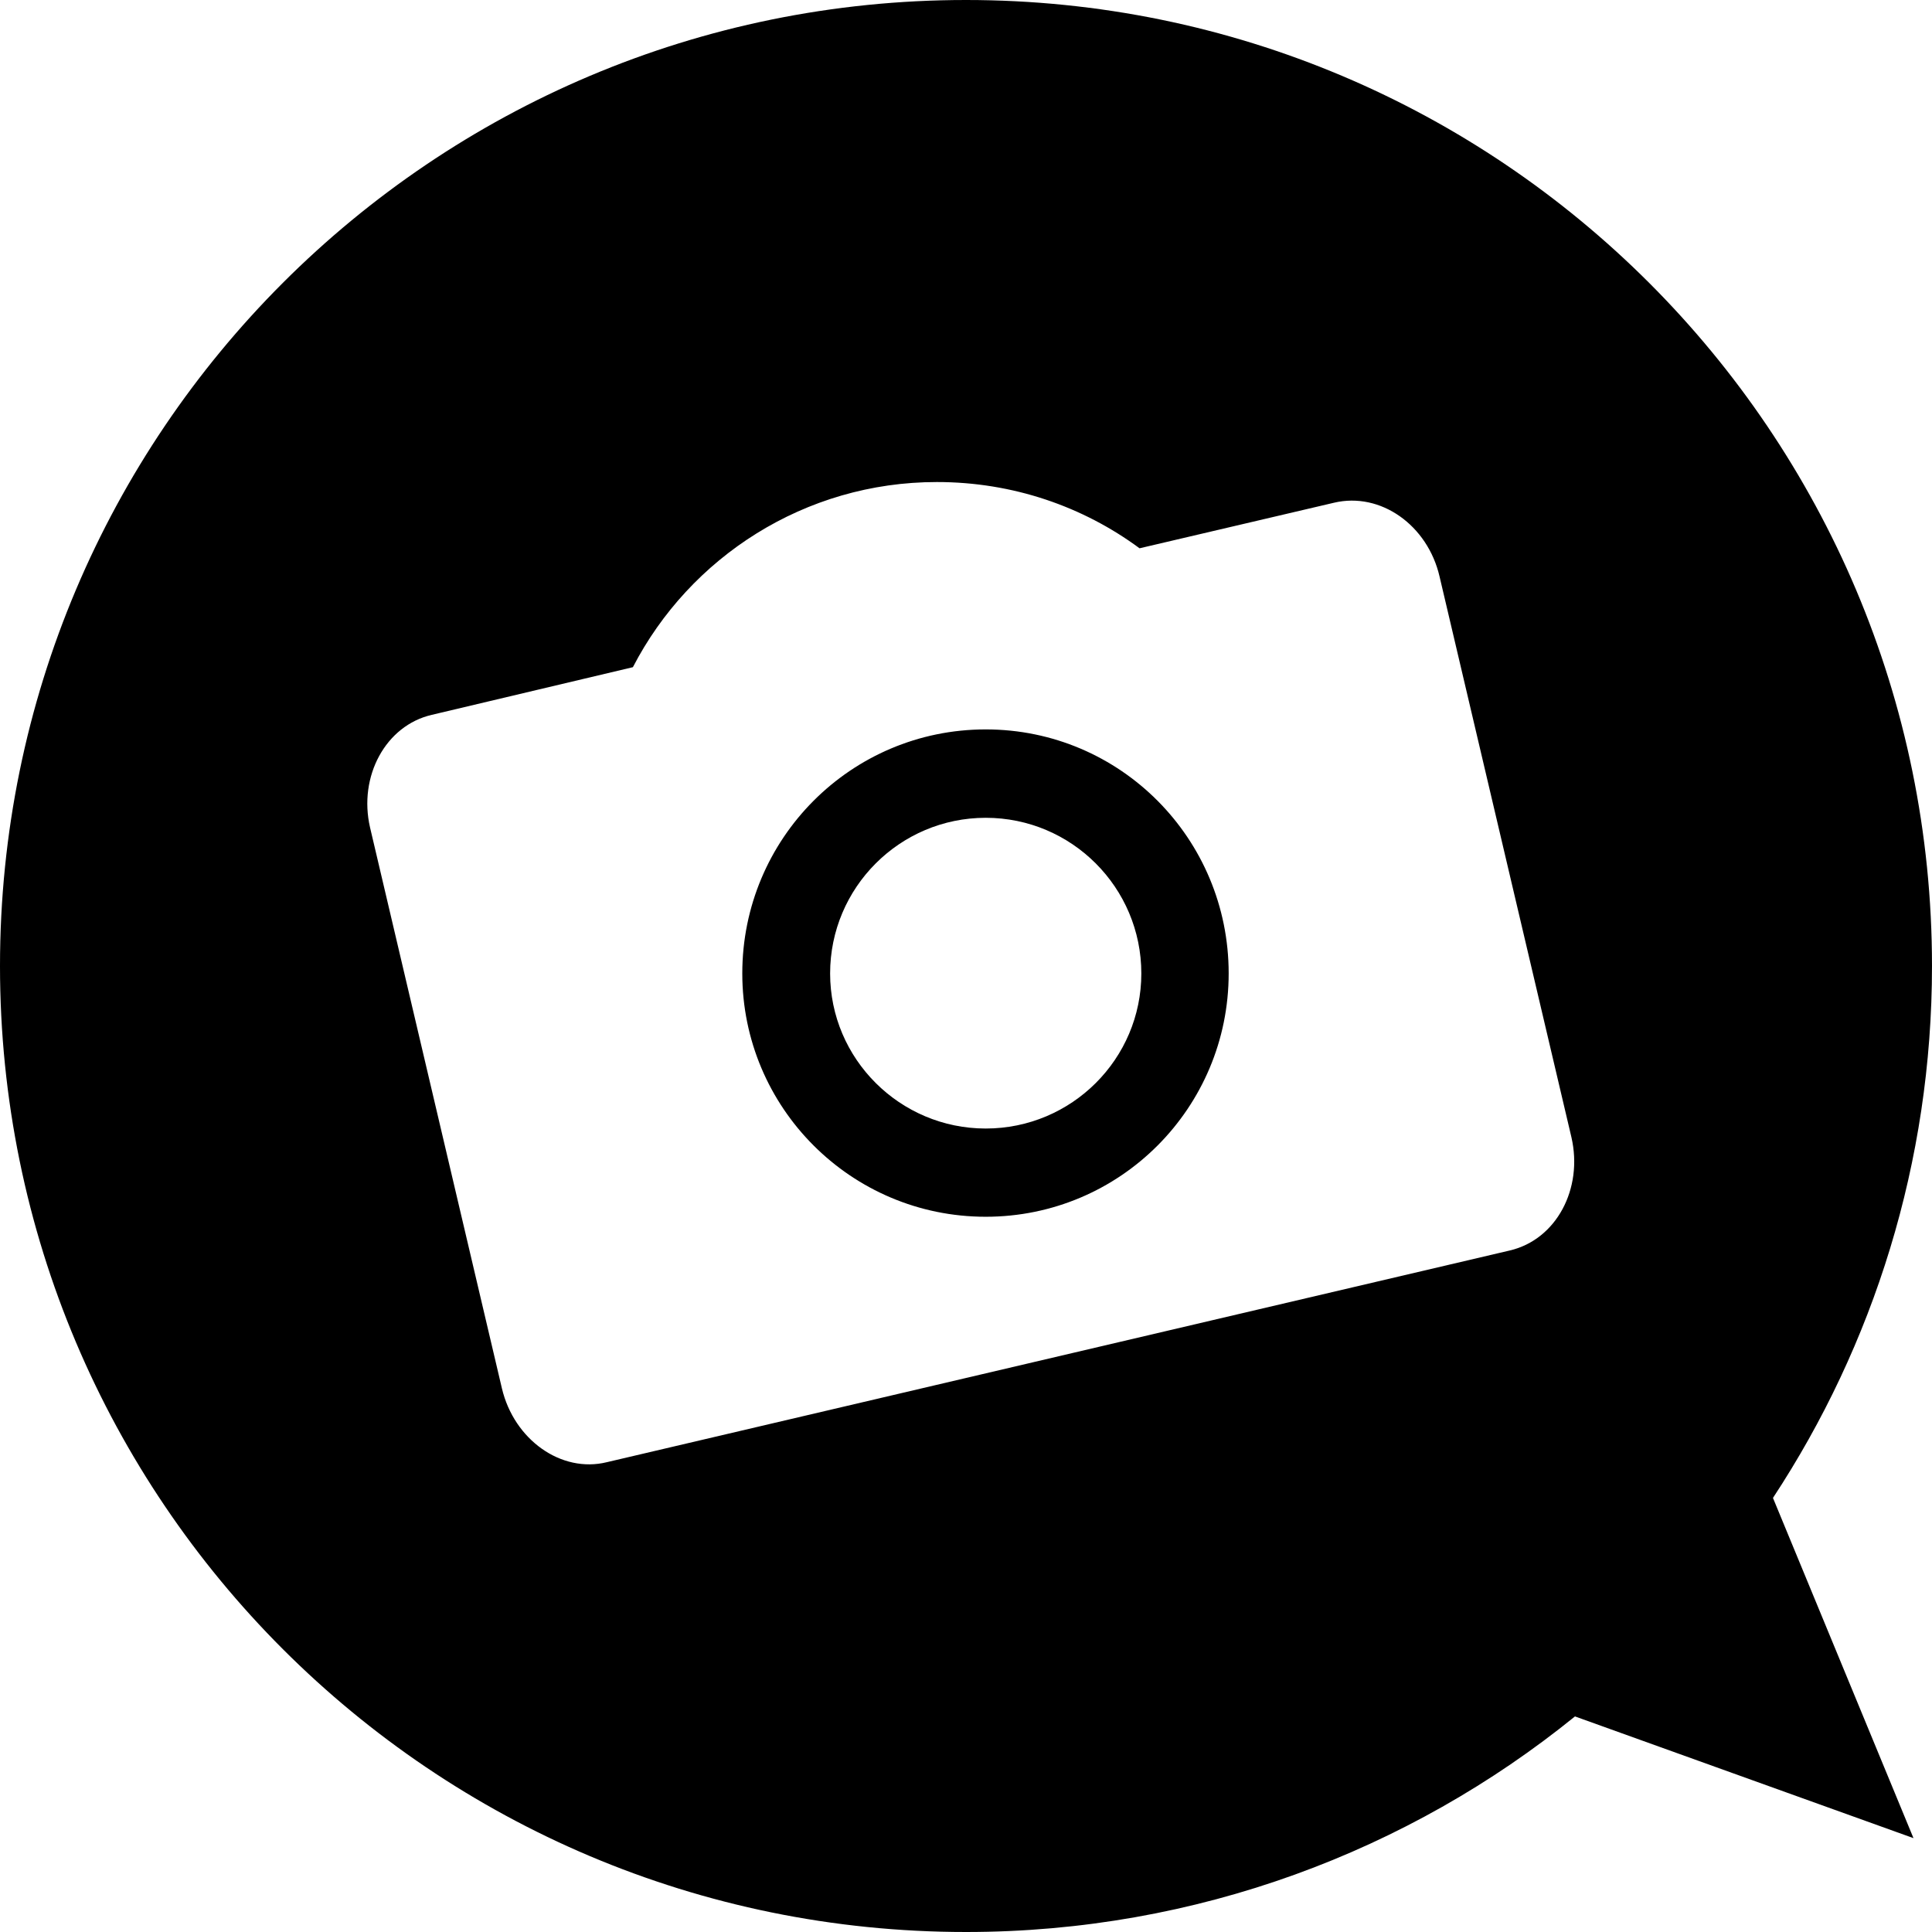 <?xml version="1.0" encoding="iso-8859-1"?>
<!-- Generator: Adobe Illustrator 18.1.1, SVG Export Plug-In . SVG Version: 6.00 Build 0)  -->
<svg version="1.1" id="Capa_1" xmlns="http://www.w3.org/2000/svg" xmlns:xlink="http://www.w3.org/1999/xlink" x="0px" y="0px"
	 viewBox="0 0 478.165 478.165" style="enable-background:new 0 0 478.165 478.165;" xml:space="preserve">
<g>
	<path id="Dailybooth" d="M239.082,478.165c57.061,0,109.639-20.063,150.721-53.355l83.778,30.124l-34.767-84.177v-0.04
		c24.825-37.735,39.349-83.041,39.349-131.635C478.165,106.989,371.175,0,239.082,0S0,106.989,0,239.082
		S106.989,478.165,239.082,478.165z M106.87,176.921l49.769-11.795c14.066-27.196,42.517-45.824,75.231-45.824
		c18.828,0,36.161,6.057,50.167,16.397l48.135-11.277c11.536-2.73,23.191,5.579,26.12,18.29l32.635,138.767
		c2.929,12.751-3.746,25.323-15.261,28.012l-223.482,52.399c-11.277,2.769-22.952-5.559-25.96-18.27L91.588,204.814
		C88.66,192.143,95.454,179.551,106.87,176.921z M243.964,301.144c33.312,0,60.129-26.996,60.129-60.229
		c0-33.352-26.817-60.388-60.129-60.388c-33.352,0-60.249,27.036-60.249,60.388C183.715,274.128,210.632,301.144,243.964,301.144z
		 M243.964,202.403c21.258,0,38.512,17.254,38.512,38.532c0,21.139-17.234,38.373-38.512,38.373
		c-21.238,0-38.512-17.234-38.512-38.373C205.451,219.657,222.725,202.403,243.964,202.403z"/>
</g>
<g>
</g>
<g>
</g>
<g>
</g>
<g>
</g>
<g>
</g>
<g>
</g>
<g>
</g>
<g>
</g>
<g>
</g>
<g>
</g>
<g>
</g>
<g>
</g>
<g>
</g>
<g>
</g>
<g>
</g>
</svg>
